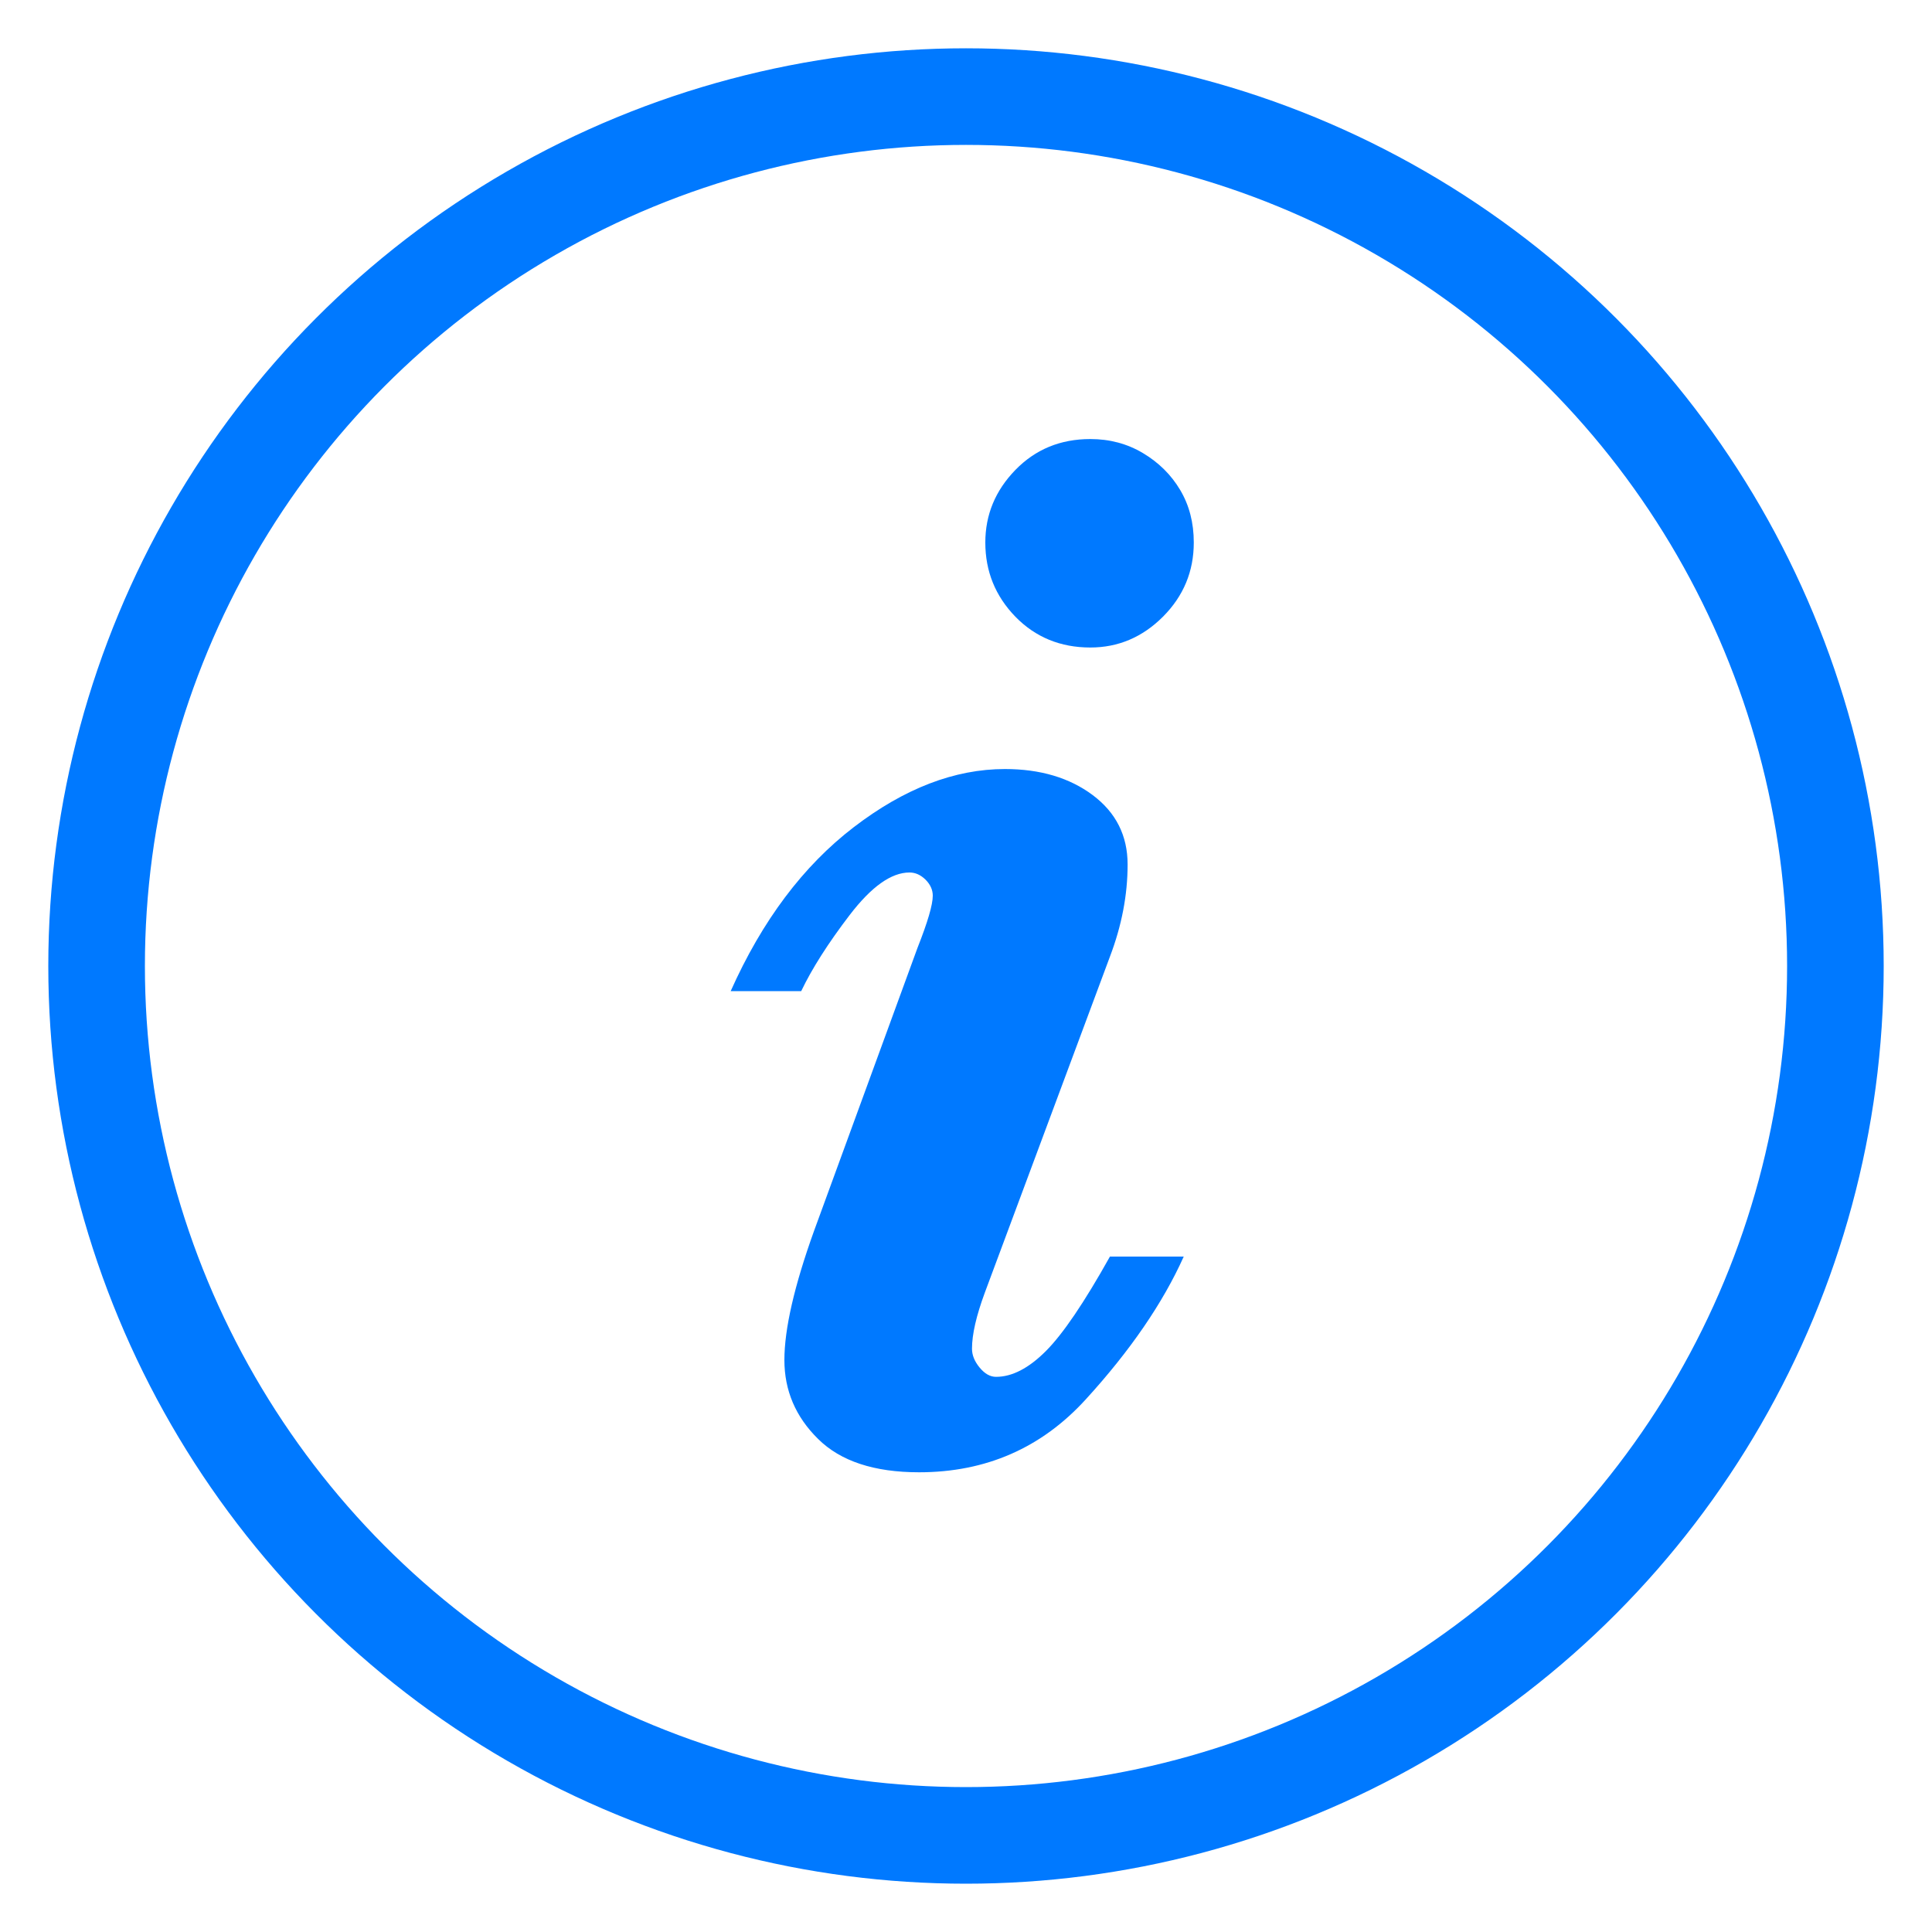 <?xml version="1.0" encoding="UTF-8" standalone="no"?>
<svg width="20px" height="20px" viewBox="0 0 20 20" version="1.1" xmlns="http://www.w3.org/2000/svg" xmlns:xlink="http://www.w3.org/1999/xlink" xmlns:sketch="http://www.bohemiancoding.com/sketch/ns">
    <!-- Generator: Sketch 3.3.2 (12043) - http://www.bohemiancoding.com/sketch -->
    <title>Artboard 9</title>
    <desc>Created with Sketch.</desc>
    <defs></defs>
    <g id="iPad-Portrait" stroke="none" stroke-width="1" fill="none" fill-rule="evenodd" sketch:type="MSPage">
        <g id="Artboard-9" sketch:type="MSArtboardGroup">
            <g id="info" sketch:type="MSLayerGroup" transform="translate(1, 1)">
                <circle id="Oval-4" stroke="#0079FF" sketch:type="MSShapeGroup" cx="9" cy="9" r="9"></circle>
                <path d="M11.358,4.616 C11.358,4.915 11.252,5.17 11.039,5.384 C10.826,5.597 10.575,5.703 10.287,5.703 C9.978,5.703 9.719,5.597 9.511,5.384 C9.304,5.17 9.2,4.915 9.2,4.616 C9.2,4.328 9.304,4.078 9.511,3.865 C9.719,3.651 9.978,3.545 10.287,3.545 C10.487,3.545 10.668,3.593 10.831,3.69 C10.994,3.787 11.123,3.914 11.217,4.072 C11.311,4.23 11.358,4.411 11.358,4.616 L11.358,4.616 Z M11.254,12.008 C11.038,12.489 10.7,12.982 10.241,13.485 C9.782,13.989 9.206,14.241 8.514,14.241 C8.05,14.241 7.701,14.126 7.469,13.896 C7.236,13.667 7.12,13.394 7.12,13.079 C7.12,12.758 7.222,12.312 7.427,11.742 L8.498,8.812 C8.603,8.546 8.656,8.367 8.656,8.272 C8.656,8.212 8.631,8.156 8.581,8.106 C8.531,8.057 8.476,8.032 8.415,8.032 C8.227,8.032 8.021,8.178 7.796,8.472 C7.572,8.765 7.405,9.028 7.294,9.26 L6.564,9.26 C6.89,8.53 7.315,7.964 7.838,7.563 C8.361,7.162 8.882,6.961 9.403,6.961 C9.768,6.961 10.071,7.051 10.312,7.231 C10.552,7.411 10.673,7.65 10.673,7.949 C10.673,8.264 10.612,8.582 10.49,8.903 L9.195,12.381 C9.107,12.619 9.062,12.813 9.062,12.962 C9.062,13.029 9.089,13.094 9.141,13.157 C9.194,13.221 9.25,13.253 9.311,13.253 C9.477,13.253 9.649,13.164 9.826,12.987 C10.003,12.81 10.224,12.484 10.49,12.008 L11.254,12.008 Z" id="i" fill="#0079FF" sketch:type="MSShapeGroup"></path>
            </g>
        </g>
    </g>
</svg>